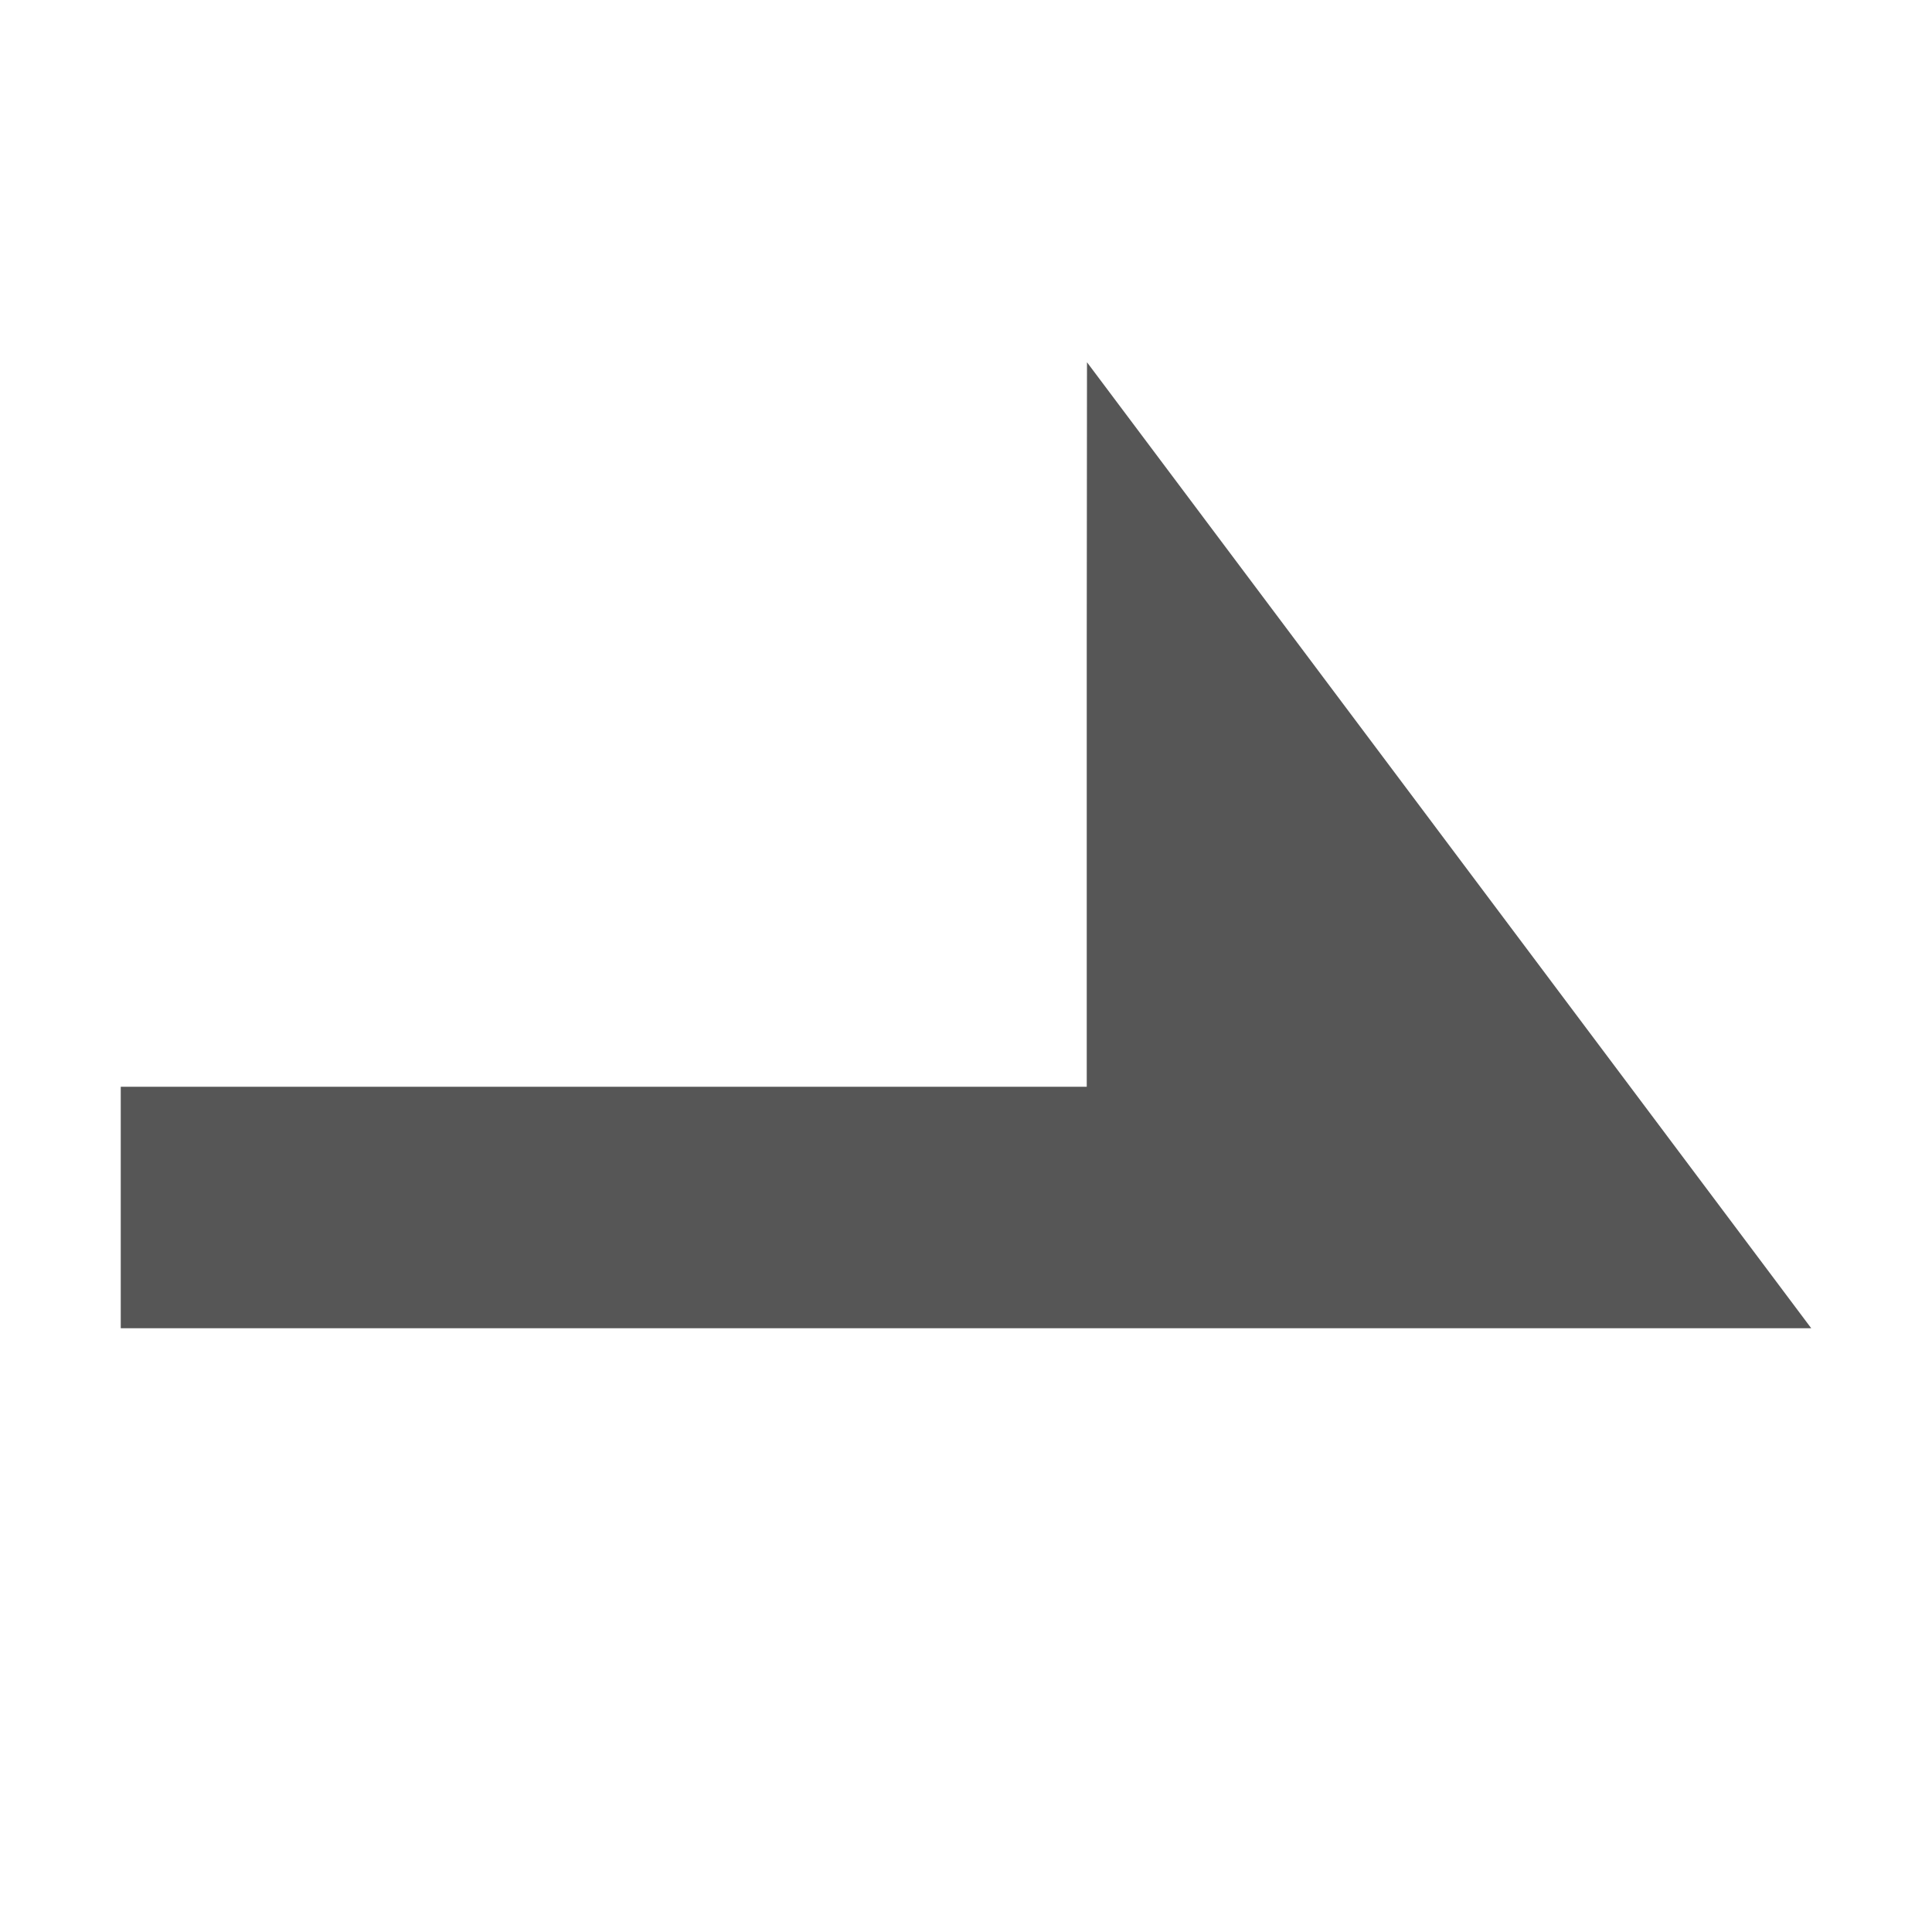 <svg xmlns="http://www.w3.org/2000/svg" width="16" height="16"><defs><style id="current-color-scheme" type="text/css"></style></defs><path d="M9.002 3L9 5.286V9H1v2h14z" fill="currentColor" color="#565656"/></svg>